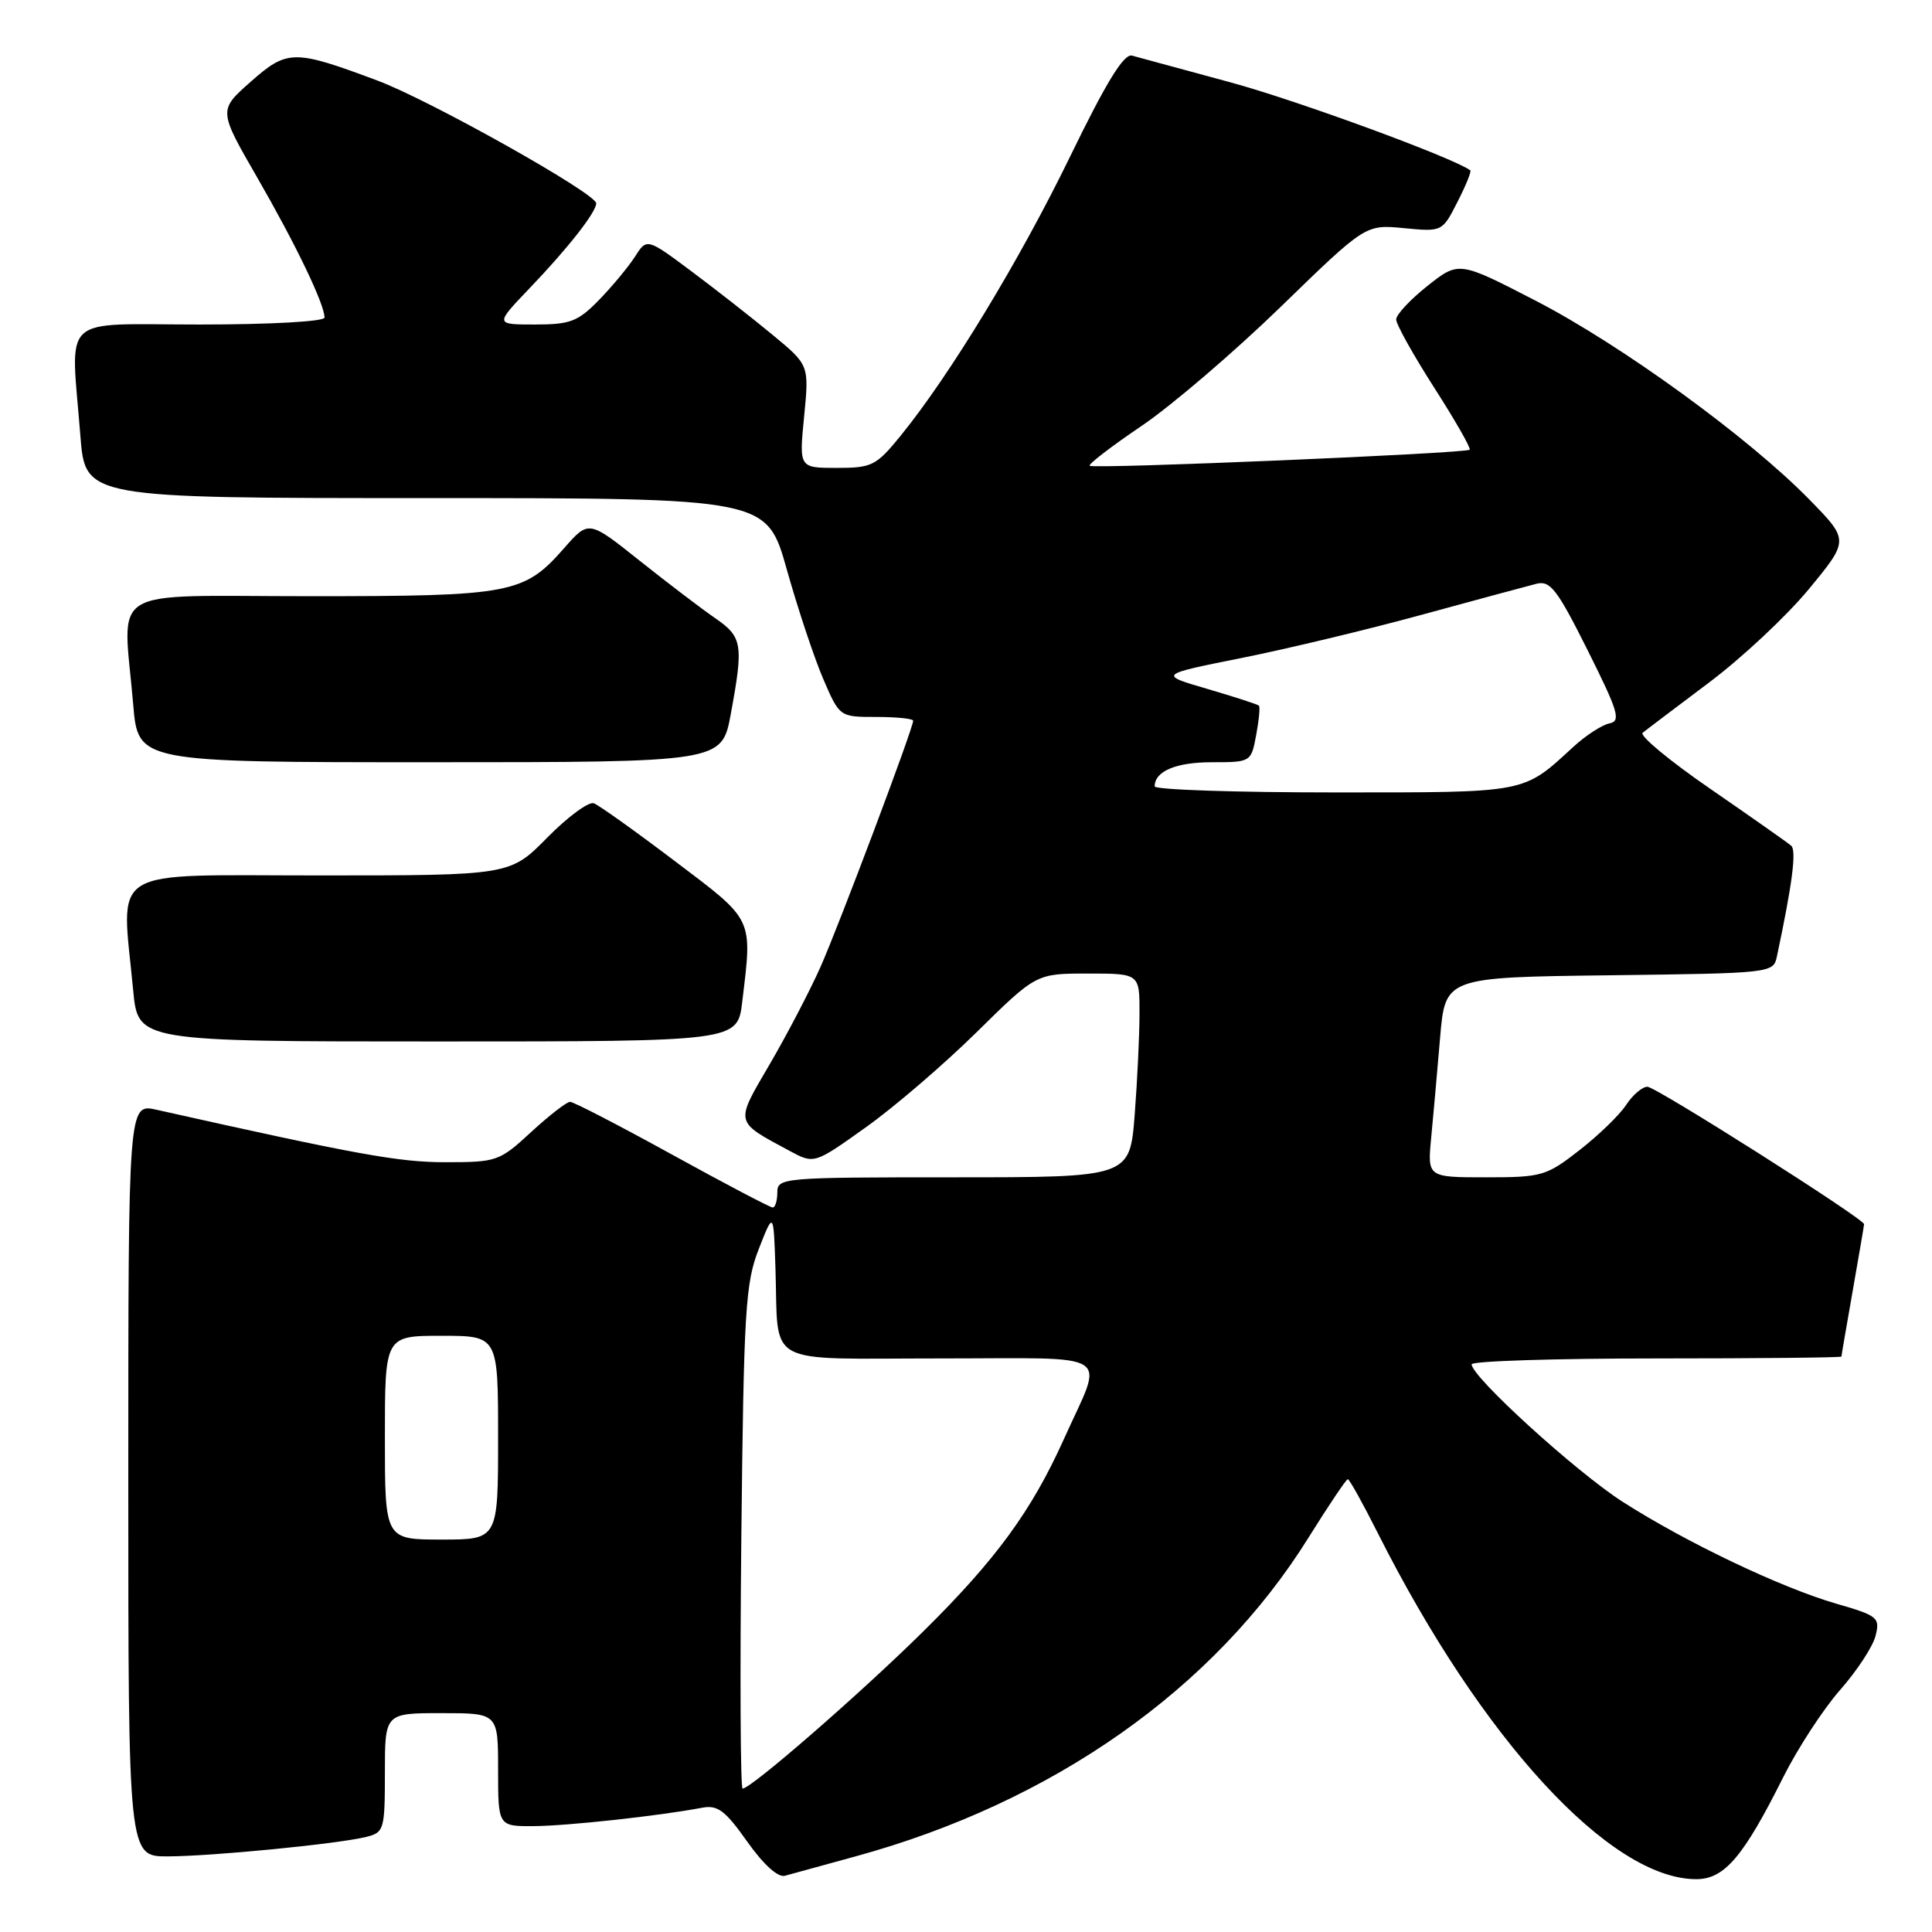 <?xml version="1.0" encoding="UTF-8" standalone="no"?>
<!DOCTYPE svg PUBLIC "-//W3C//DTD SVG 1.1//EN" "http://www.w3.org/Graphics/SVG/1.1/DTD/svg11.dtd" >
<svg xmlns="http://www.w3.org/2000/svg" xmlns:xlink="http://www.w3.org/1999/xlink" version="1.1" viewBox="0 0 256 256">
 <g >
 <path fill="currentColor"
d=" M 113.33 245.99 C 139.51 238.83 160.91 223.77 173.38 203.75 C 176.04 199.49 178.38 196.00 178.59 196.00 C 178.80 196.00 180.60 199.23 182.59 203.19 C 196.36 230.51 213.37 249.00 224.76 249.00 C 228.49 249.00 231.00 246.06 236.28 235.50 C 238.21 231.65 241.61 226.44 243.83 223.92 C 246.06 221.39 248.17 218.17 248.52 216.76 C 249.13 214.34 248.83 214.09 243.33 212.50 C 235.95 210.36 223.40 204.37 215.00 198.99 C 208.83 195.03 195.00 182.44 195.00 180.78 C 195.00 180.35 206.03 180.00 219.50 180.00 C 232.97 180.00 244.00 179.89 244.00 179.75 C 244.00 179.61 244.68 175.68 245.50 171.00 C 246.32 166.32 247.00 162.37 247.00 162.21 C 247.00 161.50 219.41 144.00 218.29 144.00 C 217.61 144.00 216.34 145.08 215.47 146.41 C 214.60 147.74 211.81 150.44 209.28 152.41 C 204.90 155.83 204.30 156.00 196.91 156.00 C 189.14 156.00 189.14 156.00 189.64 150.75 C 189.92 147.86 190.45 141.90 190.82 137.50 C 191.50 129.50 191.50 129.50 213.24 129.23 C 234.81 128.96 234.98 128.94 235.45 126.73 C 237.49 117.13 238.07 112.68 237.34 112.06 C 236.88 111.66 232.07 108.28 226.66 104.55 C 221.25 100.83 217.20 97.47 217.66 97.10 C 218.12 96.72 222.07 93.74 226.43 90.46 C 230.79 87.19 236.76 81.61 239.69 78.05 C 245.02 71.58 245.02 71.58 239.76 66.20 C 231.72 57.98 214.90 45.75 203.53 39.87 C 193.31 34.59 193.31 34.59 189.15 37.88 C 186.87 39.69 185.00 41.69 185.00 42.33 C 185.00 42.98 187.27 47.04 190.04 51.37 C 192.82 55.70 194.93 59.40 194.74 59.59 C 194.25 60.08 144.84 62.17 144.39 61.72 C 144.18 61.51 147.27 59.14 151.26 56.44 C 155.24 53.75 163.55 46.63 169.72 40.64 C 180.94 29.74 180.94 29.74 186.02 30.23 C 191.10 30.72 191.11 30.71 193.12 26.76 C 194.23 24.59 195.00 22.70 194.82 22.57 C 192.54 20.89 171.83 13.29 163.00 10.90 C 156.68 9.18 150.82 7.59 150.00 7.37 C 148.92 7.08 146.61 10.84 141.80 20.73 C 135.12 34.48 125.86 49.72 119.33 57.75 C 116.09 61.72 115.54 62.00 110.87 62.00 C 105.88 62.00 105.88 62.00 106.55 55.19 C 107.22 48.37 107.22 48.37 102.36 44.36 C 99.69 42.15 94.85 38.36 91.61 35.94 C 85.71 31.54 85.71 31.54 84.13 34.02 C 83.25 35.38 81.11 37.96 79.37 39.75 C 76.58 42.61 75.56 43.00 70.89 43.00 C 65.58 43.00 65.58 43.00 70.12 38.25 C 75.24 32.91 79.00 28.12 79.00 26.94 C 79.00 25.64 56.96 13.27 50.00 10.67 C 38.94 6.54 38.08 6.54 33.22 10.83 C 28.94 14.61 28.94 14.61 34.10 23.55 C 39.20 32.40 43.00 40.30 43.00 42.08 C 43.00 42.60 35.84 43.00 26.50 43.00 C 7.64 43.00 9.38 41.38 10.65 57.75 C 11.30 66.00 11.30 66.00 56.45 66.00 C 101.60 66.00 101.60 66.00 104.26 75.48 C 105.73 80.70 107.90 87.22 109.09 89.98 C 111.25 95.00 111.25 95.00 116.12 95.00 C 118.81 95.00 121.00 95.23 121.00 95.50 C 121.00 96.51 111.16 122.64 108.70 128.17 C 107.31 131.29 104.30 137.06 102.00 141.00 C 97.36 148.94 97.27 148.53 104.63 152.50 C 107.89 154.25 107.89 154.25 114.69 149.40 C 118.44 146.74 125.06 141.05 129.40 136.78 C 137.30 129.00 137.30 129.00 144.15 129.00 C 151.00 129.00 151.00 129.00 150.99 134.25 C 150.99 137.14 150.70 143.21 150.35 147.75 C 149.70 156.00 149.70 156.00 126.35 156.00 C 103.67 156.00 103.00 156.06 103.00 158.00 C 103.00 159.10 102.72 160.00 102.39 160.00 C 102.05 160.00 96.06 156.85 89.07 153.00 C 82.08 149.15 76.00 146.00 75.54 146.00 C 75.09 146.00 72.77 147.80 70.38 150.00 C 66.18 153.88 65.83 154.00 59.01 154.00 C 52.83 154.00 47.29 152.99 20.75 147.05 C 17.00 146.21 17.00 146.21 17.00 196.11 C 17.00 246.00 17.00 246.00 22.25 245.98 C 28.17 245.96 44.88 244.32 48.57 243.39 C 50.89 242.81 51.00 242.41 51.00 234.89 C 51.00 227.00 51.00 227.00 58.50 227.00 C 66.00 227.00 66.00 227.00 66.00 234.50 C 66.00 242.00 66.00 242.00 70.75 241.97 C 75.22 241.94 87.45 240.60 93.00 239.54 C 95.09 239.14 96.07 239.87 99.00 244.01 C 101.16 247.06 103.08 248.80 104.00 248.55 C 104.83 248.32 109.02 247.17 113.33 245.99 Z  M 98.35 132.75 C 99.70 121.52 99.96 122.07 89.46 114.13 C 84.22 110.16 79.37 106.70 78.69 106.44 C 78.02 106.18 75.24 108.22 72.52 110.98 C 67.58 116.00 67.58 116.00 42.29 116.00 C 13.78 116.00 16.08 114.58 17.65 131.25 C 18.29 138.00 18.29 138.00 58.01 138.00 C 97.72 138.00 97.72 138.00 98.35 132.75 Z  M 96.83 94.63 C 98.54 85.36 98.38 84.40 94.75 81.90 C 92.96 80.67 88.46 77.24 84.75 74.29 C 78.01 68.92 78.01 68.92 74.77 72.61 C 69.42 78.70 67.84 79.00 41.03 79.00 C 13.66 79.00 16.30 77.38 17.65 93.35 C 18.29 101.00 18.29 101.00 56.97 101.00 C 95.65 101.00 95.65 101.00 96.83 94.63 Z  M 98.23 203.75 C 98.55 173.62 98.77 170.03 100.54 165.50 C 102.50 160.50 102.50 160.50 102.75 168.00 C 103.20 181.28 100.86 180.00 124.59 180.00 C 148.14 180.00 146.31 178.81 140.96 190.71 C 136.68 200.22 131.94 206.69 122.31 216.20 C 113.96 224.44 99.52 237.00 98.40 237.00 C 98.11 237.00 98.04 222.04 98.23 203.75 Z  M 51.00 190.50 C 51.00 177.00 51.00 177.00 58.50 177.00 C 66.00 177.00 66.00 177.00 66.00 190.50 C 66.00 204.00 66.00 204.00 58.50 204.00 C 51.00 204.00 51.00 204.00 51.00 190.50 Z  M 153.00 104.20 C 153.00 102.19 155.82 101.00 160.59 101.00 C 165.75 101.00 165.78 100.98 166.45 97.40 C 166.82 95.42 166.99 93.66 166.81 93.50 C 166.64 93.33 163.57 92.34 160.00 91.29 C 153.50 89.39 153.50 89.39 164.50 87.19 C 170.55 85.98 181.35 83.39 188.50 81.43 C 195.65 79.48 202.45 77.64 203.60 77.35 C 205.42 76.90 206.34 78.10 210.37 86.16 C 214.44 94.30 214.81 95.54 213.27 95.85 C 212.30 96.04 210.15 97.43 208.50 98.94 C 201.72 105.17 202.60 105.00 176.78 105.00 C 163.70 105.00 153.00 104.64 153.00 104.20 Z "/>
</g>
</svg>